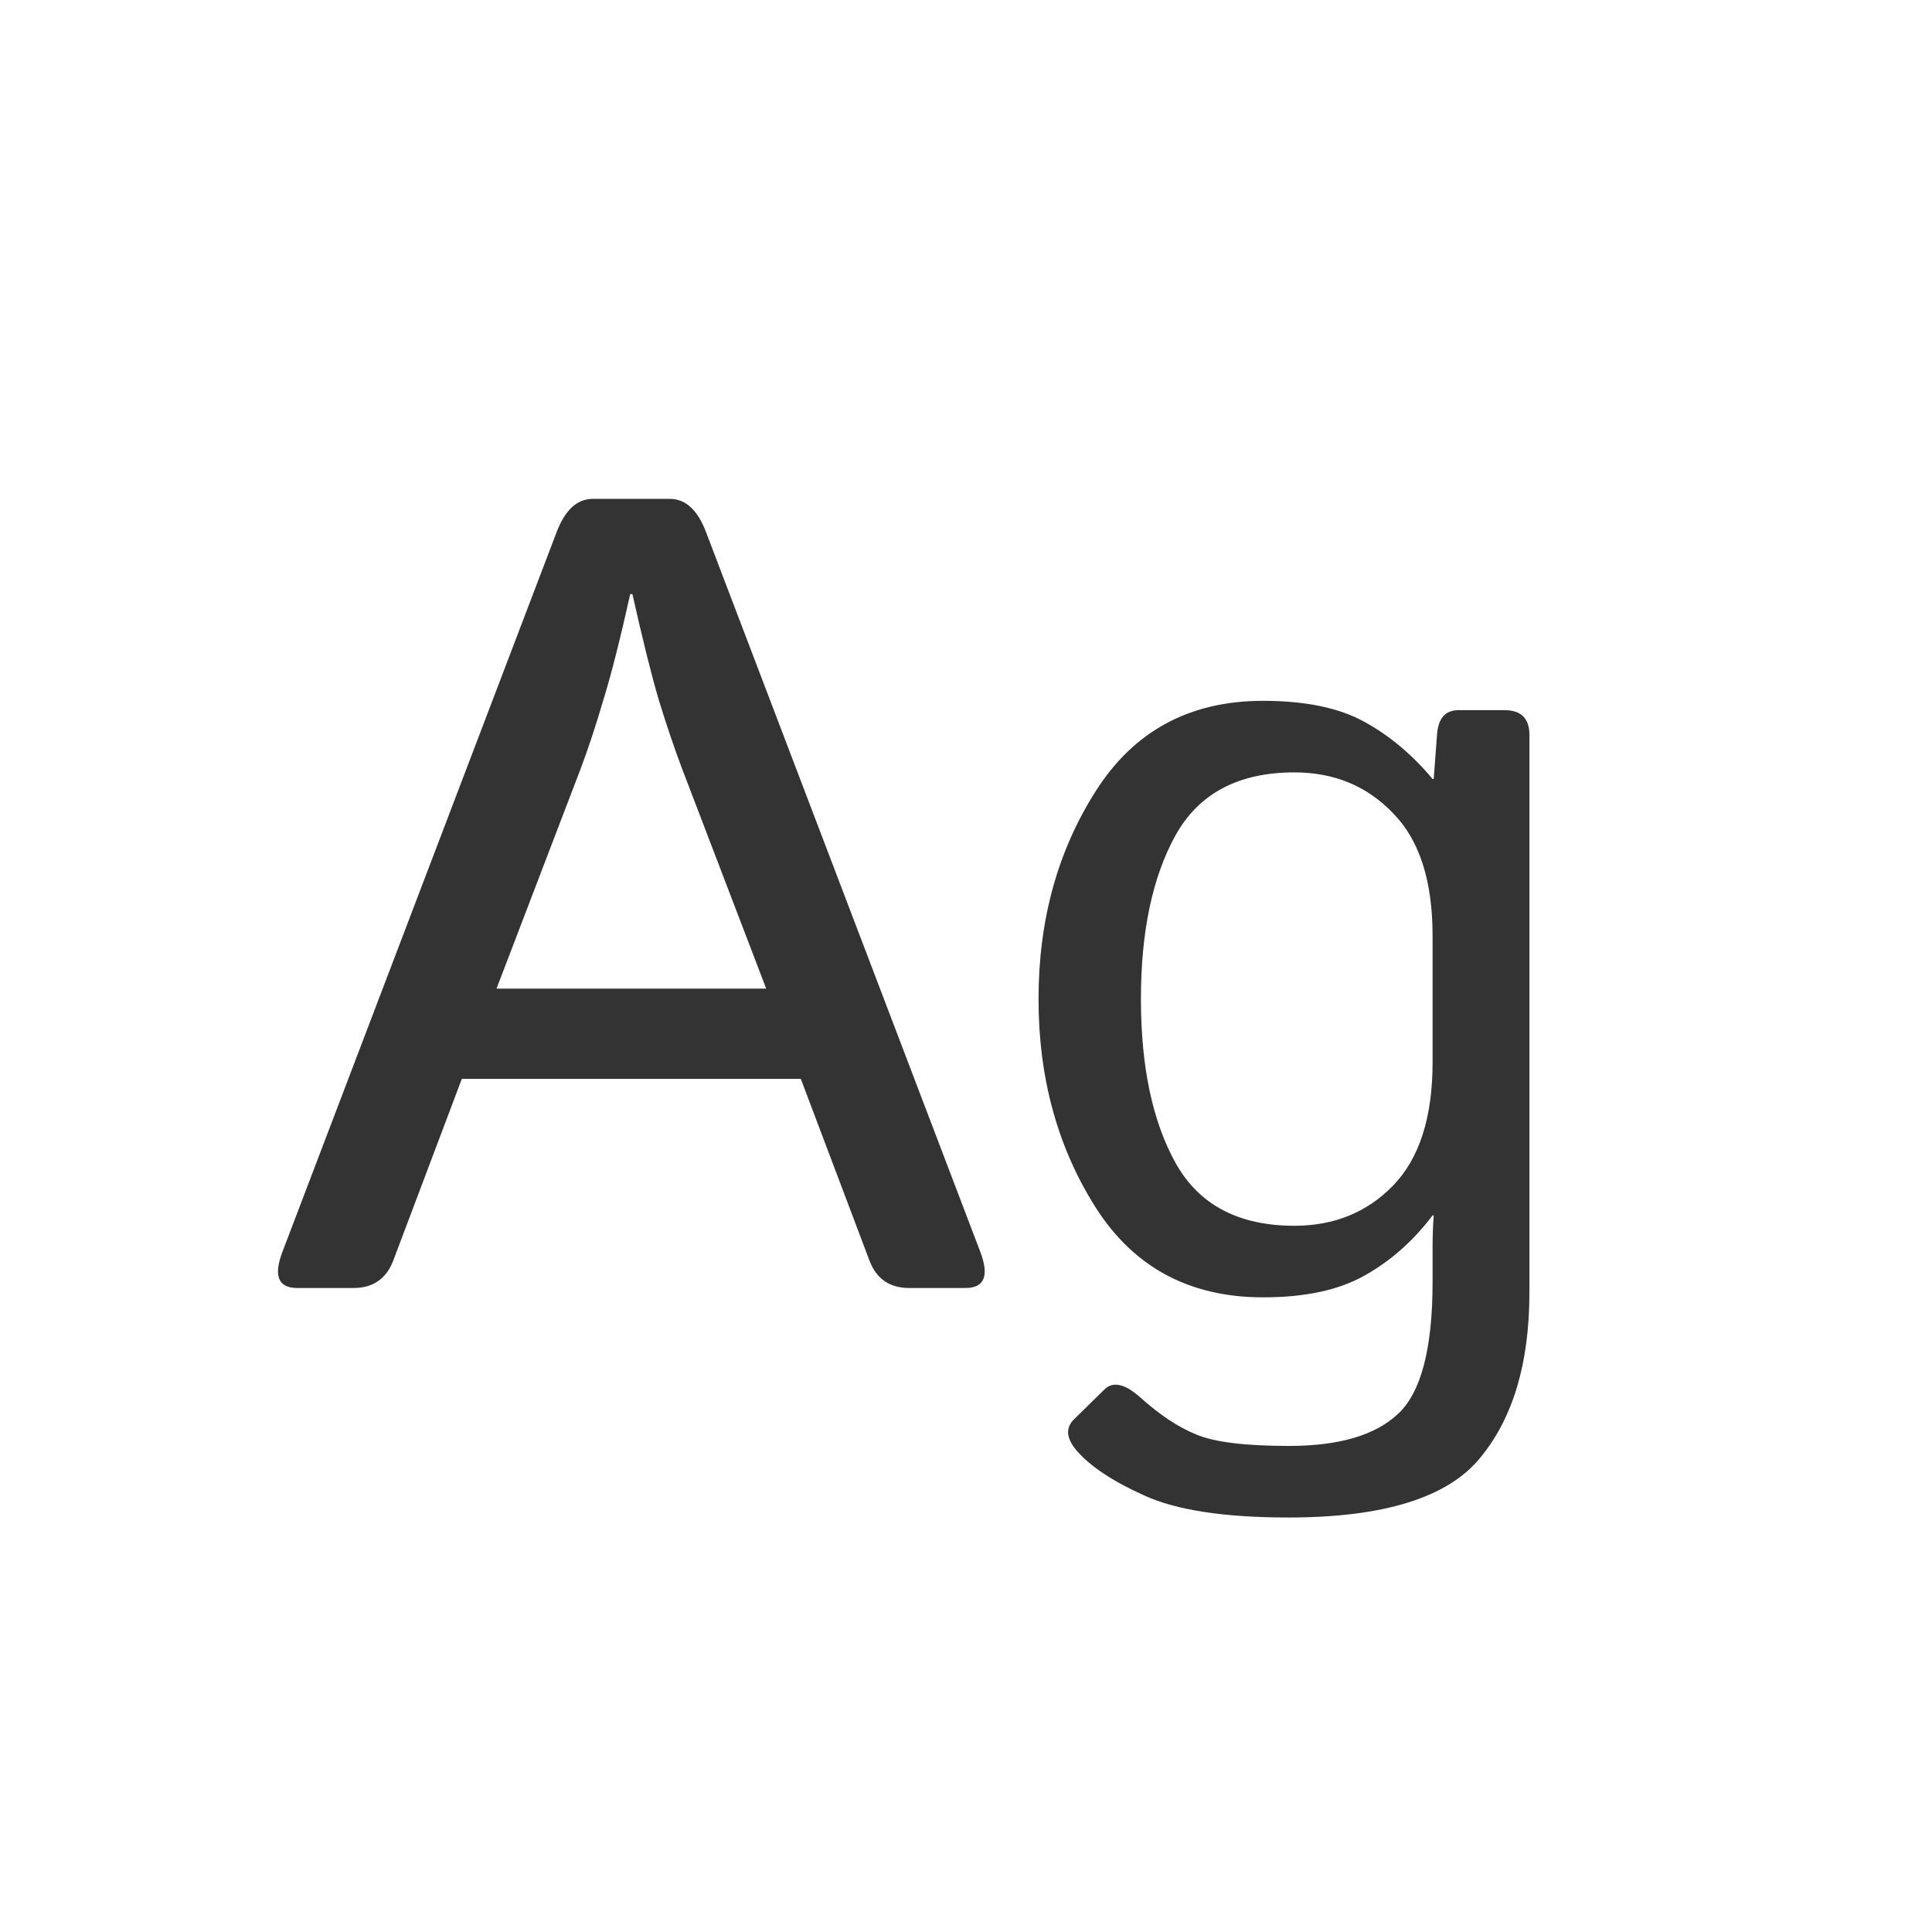 <svg width="24" height="24" viewBox="0 0 24 24" fill="none" xmlns="http://www.w3.org/2000/svg">
<path d="M3.693 16C3.456 16 3.395 15.85 3.509 15.549L6.913 6.614C7.018 6.336 7.168 6.197 7.364 6.197H8.321C8.517 6.197 8.668 6.336 8.772 6.614L12.177 15.549C12.291 15.85 12.229 16 11.992 16H11.295C11.053 16 10.889 15.888 10.803 15.665L9.948 13.402H5.737L4.883 15.665C4.796 15.888 4.632 16 4.391 16H3.693ZM6.168 12.281H9.518L8.472 9.547C8.376 9.292 8.28 9.009 8.185 8.699C8.093 8.389 7.984 7.95 7.856 7.38H7.829C7.702 7.95 7.59 8.389 7.494 8.699C7.403 9.009 7.31 9.292 7.214 9.547L6.168 12.281ZM12.901 12.411C12.901 11.431 13.138 10.57 13.612 9.827C14.086 9.08 14.779 8.706 15.69 8.706C16.215 8.706 16.634 8.793 16.948 8.966C17.263 9.139 17.545 9.376 17.796 9.677H17.81L17.851 9.13C17.864 8.925 17.953 8.822 18.117 8.822H18.691C18.896 8.822 18.999 8.925 18.999 9.13V16.055C18.999 16.93 18.796 17.613 18.391 18.105C17.99 18.602 17.194 18.851 16.005 18.851C15.207 18.851 14.61 18.759 14.214 18.577C13.817 18.399 13.535 18.21 13.366 18.01C13.243 17.859 13.236 17.732 13.346 17.627L13.722 17.258C13.826 17.158 13.972 17.189 14.159 17.354C14.401 17.572 14.633 17.727 14.856 17.818C15.08 17.914 15.465 17.962 16.012 17.962C16.631 17.962 17.083 17.83 17.365 17.565C17.652 17.301 17.796 16.754 17.796 15.925V15.515C17.796 15.373 17.8 15.234 17.81 15.098H17.796C17.559 15.412 17.279 15.661 16.955 15.843C16.636 16.025 16.215 16.116 15.69 16.116C14.779 16.116 14.086 15.745 13.612 15.002C13.138 14.255 12.901 13.391 12.901 12.411ZM14.173 12.411C14.173 13.25 14.316 13.929 14.604 14.448C14.895 14.968 15.387 15.227 16.08 15.227C16.572 15.227 16.98 15.061 17.304 14.729C17.632 14.391 17.796 13.881 17.796 13.197V11.625C17.796 10.941 17.632 10.433 17.304 10.101C16.98 9.763 16.572 9.595 16.08 9.595C15.387 9.595 14.895 9.854 14.604 10.374C14.316 10.894 14.173 11.573 14.173 12.411Z" fill="#333333"/>
</svg>
